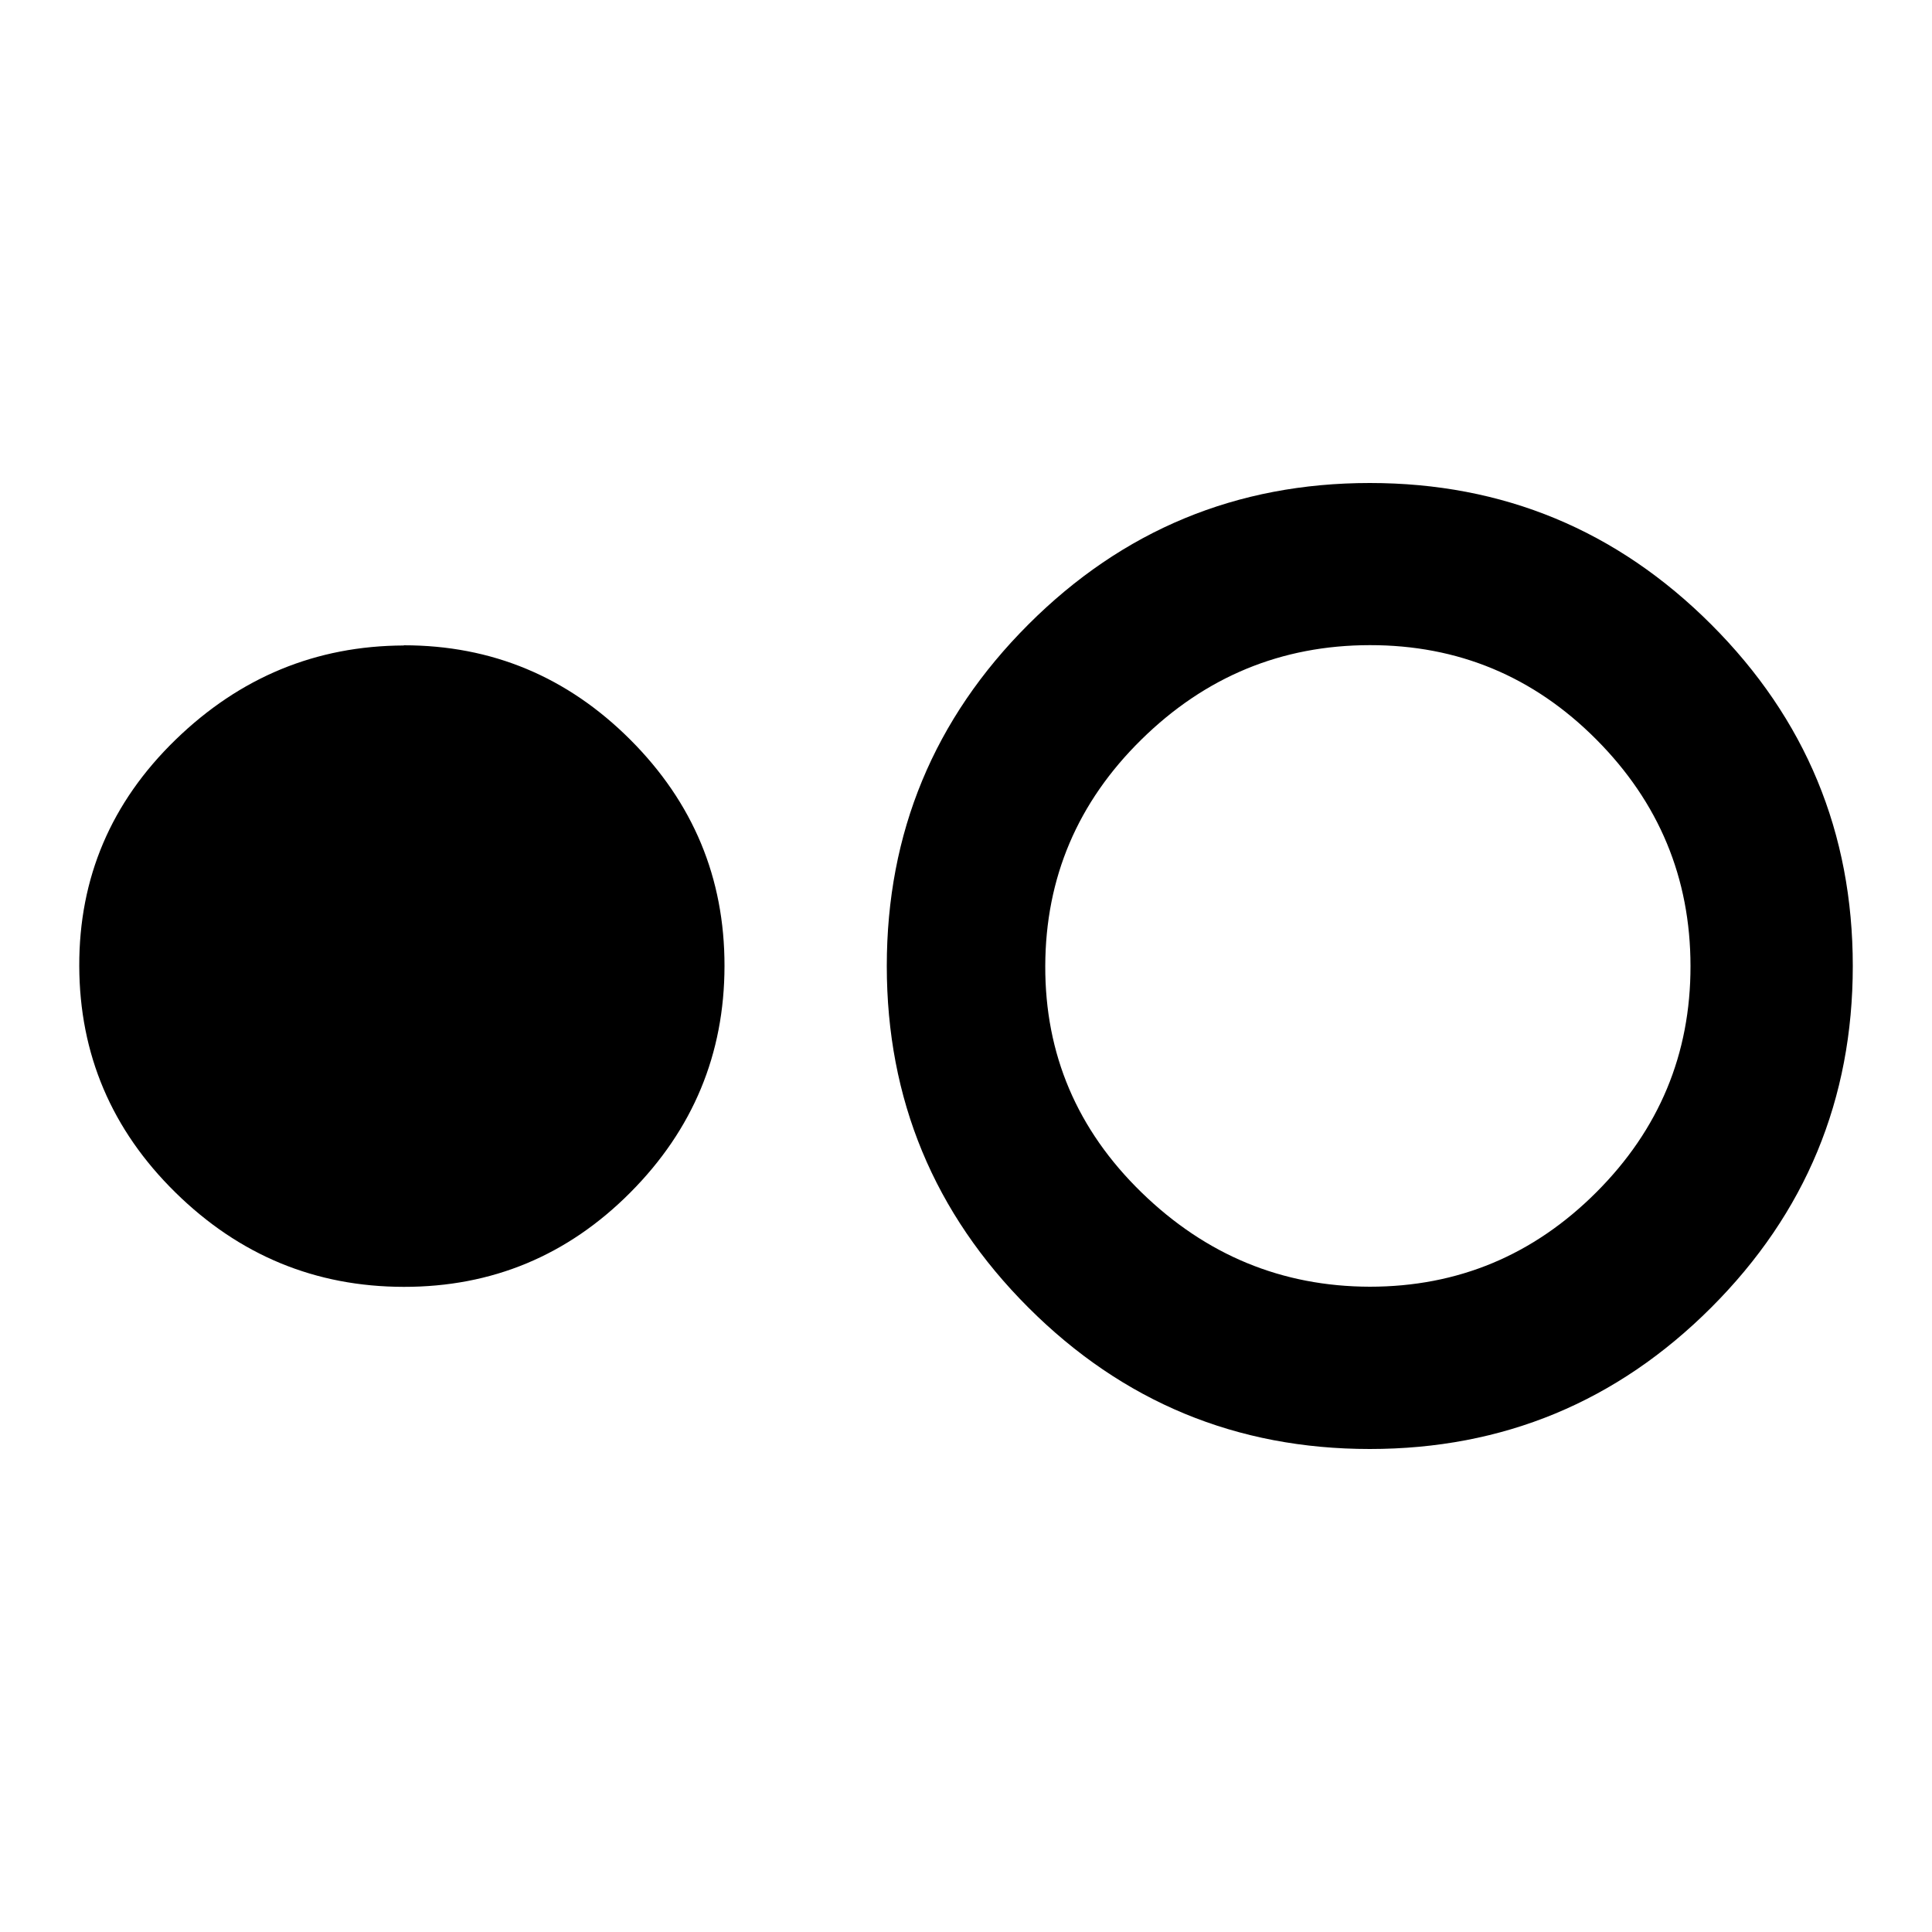 <?xml version="1.0"?><svg xmlns="http://www.w3.org/2000/svg" width="40" height="40" viewBox="0 0 40 40"><path d="m28.36 26.64q2.733 0 4.688-1.953t1.952-4.687-1.95-4.69-4.69-1.953-4.727 1.953-1.992 4.69 1.992 4.687 4.727 1.953z m0-16.64q4.14 0 7.07 2.93t2.93 7.07-2.93 7.07-7.07 2.93-7.07-2.93-2.93-7.07 2.93-7.07 7.07-2.93z m-20 3.36q2.733 0 4.688 1.953t1.952 4.687-1.95 4.69-4.69 1.953-4.727-1.953-1.992-4.69 1.992-4.683 4.727-1.953z"></path></svg>